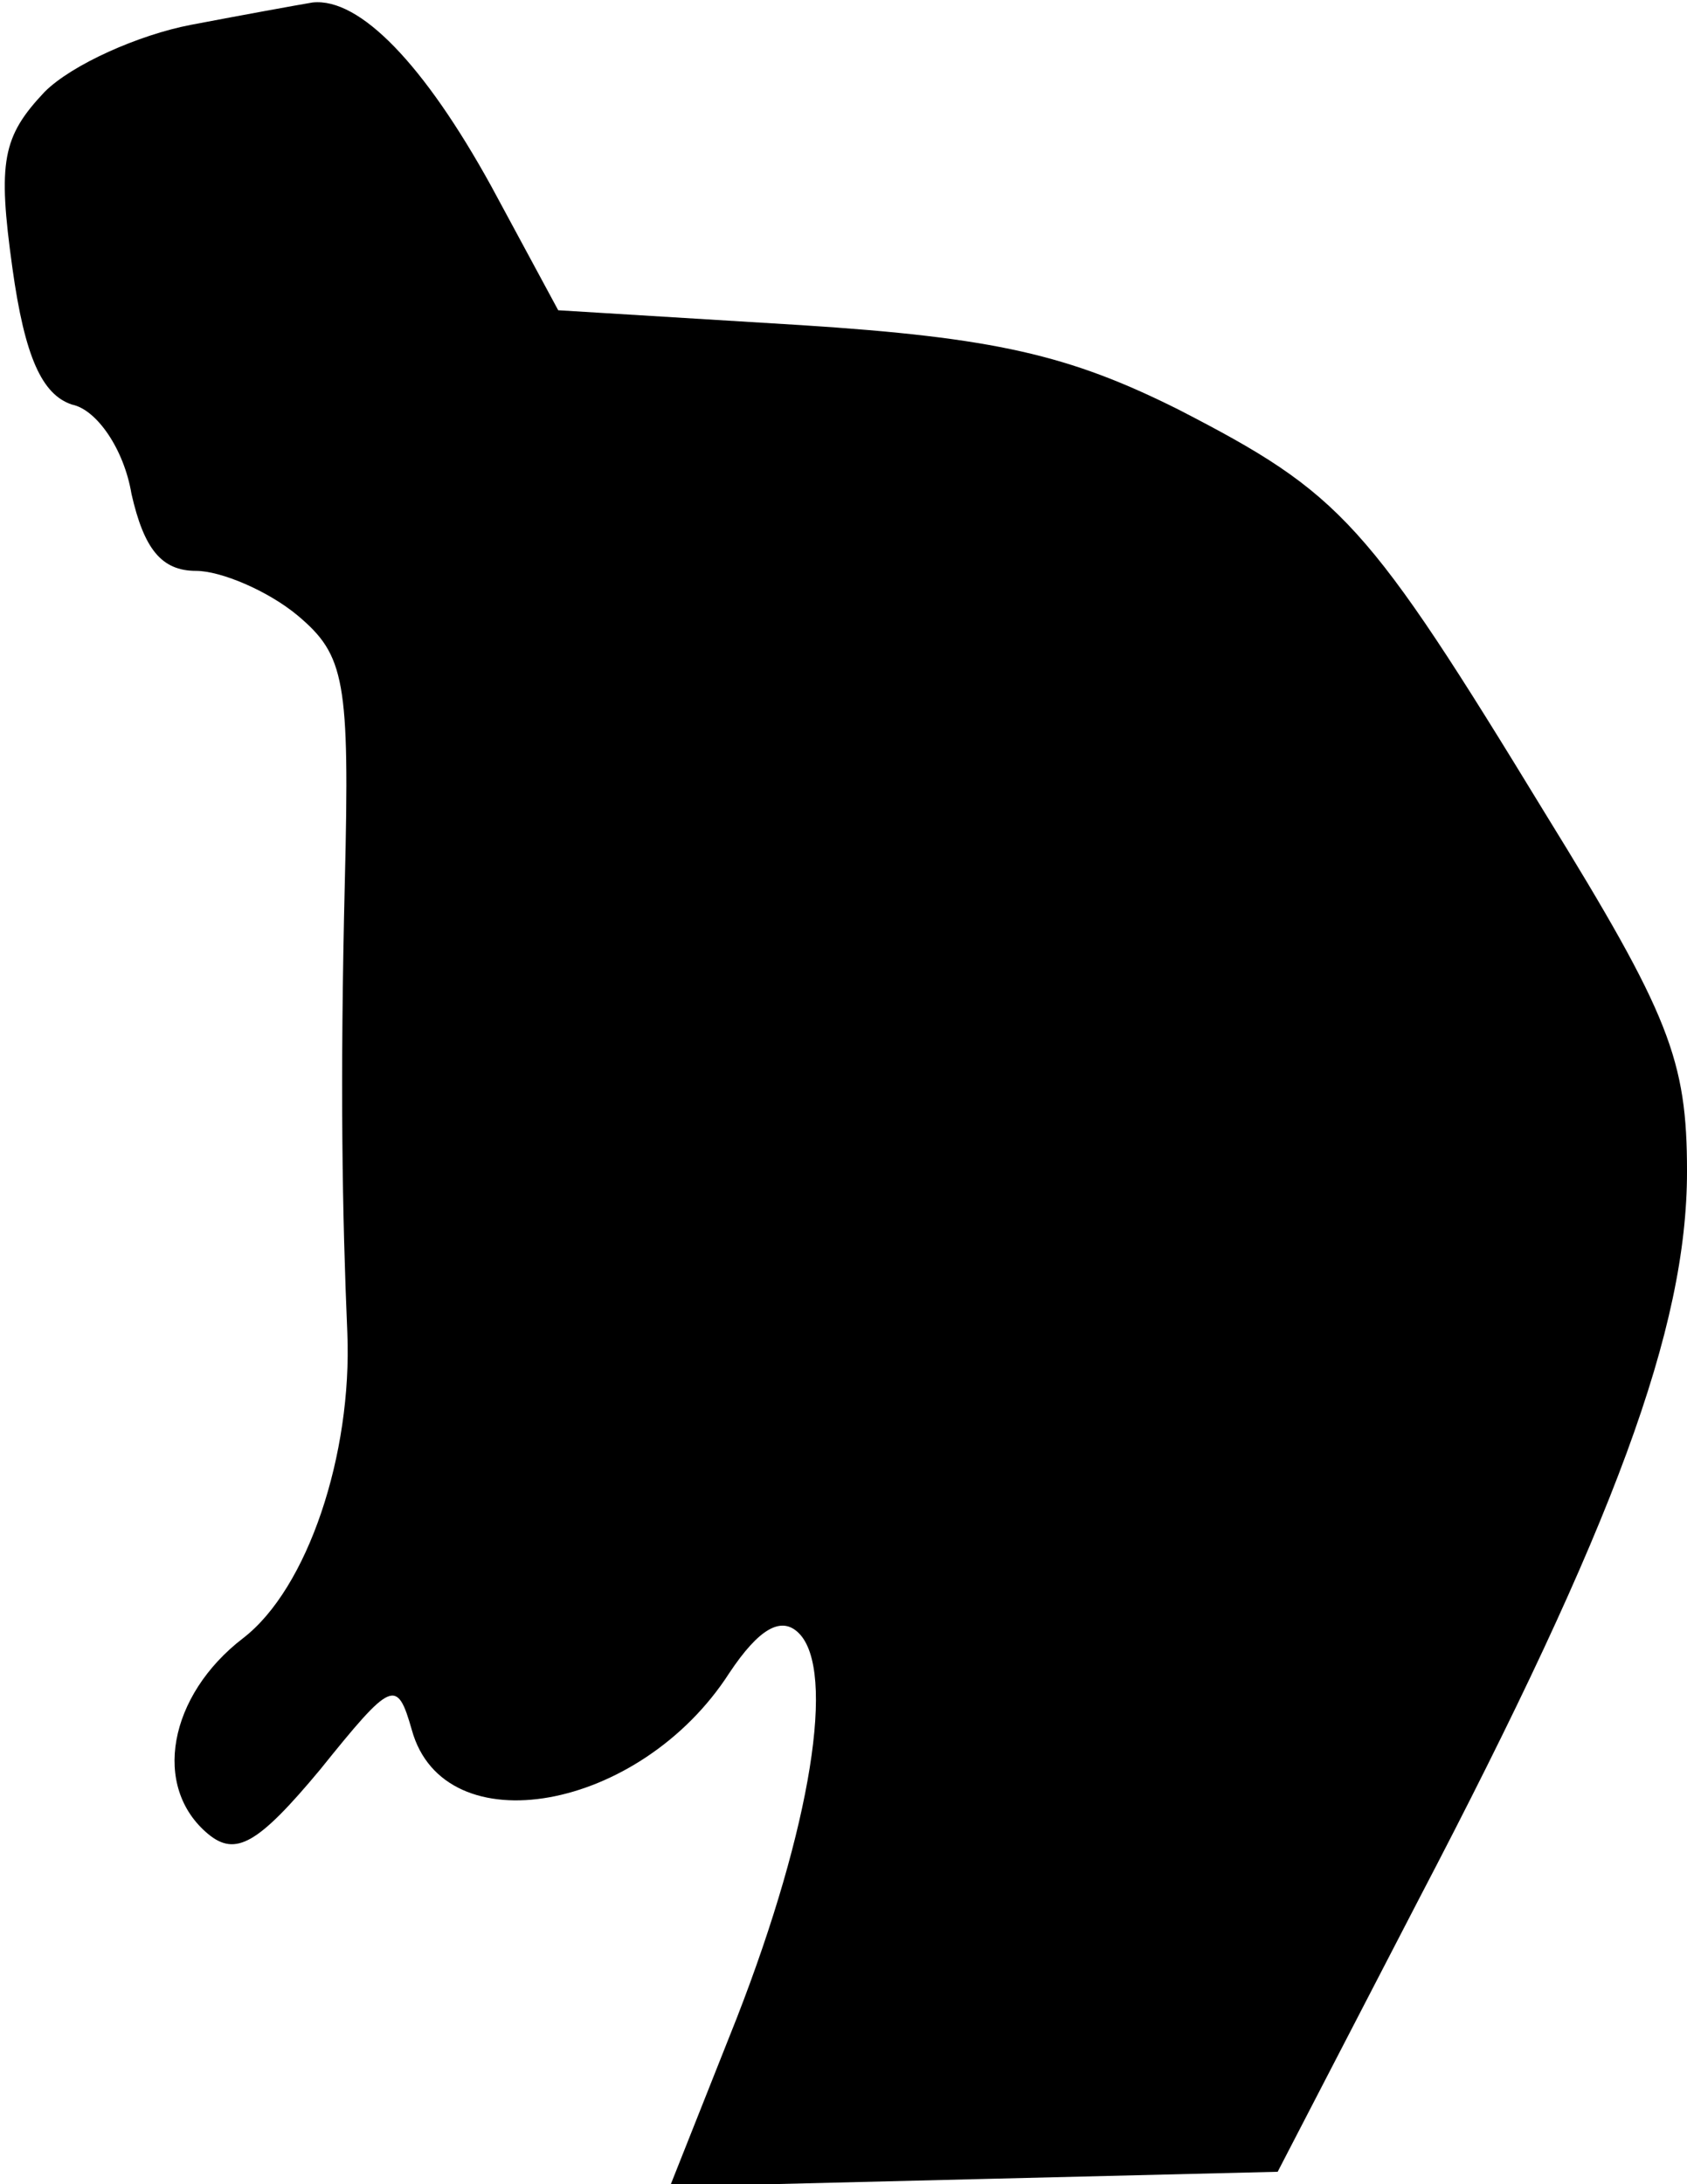 <?xml version="1.0" standalone="no"?>
<!DOCTYPE svg PUBLIC "-//W3C//DTD SVG 20010904//EN"
 "http://www.w3.org/TR/2001/REC-SVG-20010904/DTD/svg10.dtd">
<svg version="1.0" xmlns="http://www.w3.org/2000/svg"
 width="68pt" height="88pt" viewBox="0 0 68 88"
 preserveAspectRatio="xMidYMid meet">
<g transform="translate(0,88) scale(0.1,-0.1)"
fill="#000000" stroke="none">
<path fill="#000000" stroke="none" d="M77 870 c-21 -4 -48 -16 -59 -27 -17
-18 -19 -28 -13 -71 5 -36 12 -51 24 -55 10 -2 21 -18 24 -36 5 -22 12 -31 26
-31 10 0 29 -8 41 -18 19 -16 21 -26 19 -107 -2 -82 -1 -135 1 -182 2 -49 -16
-103 -42 -123 -30 -23 -37 -60 -14 -79 11 -9 20 -4 45 26 29 36 31 37 37 16
13 -47 92 -33 128 23 12 18 21 23 28 16 15 -15 5 -78 -25 -155 l-27 -68 122 3
123 3 57 110 c79 151 108 230 108 293 0 45 -7 63 -57 144 -72 118 -82 129
-148 163 -44 22 -74 29 -152 34 l-98 6 -27 50 c-27 49 -53 76 -72 74 -6 -1
-28 -5 -49 -9z"/>
</g>
</svg>
